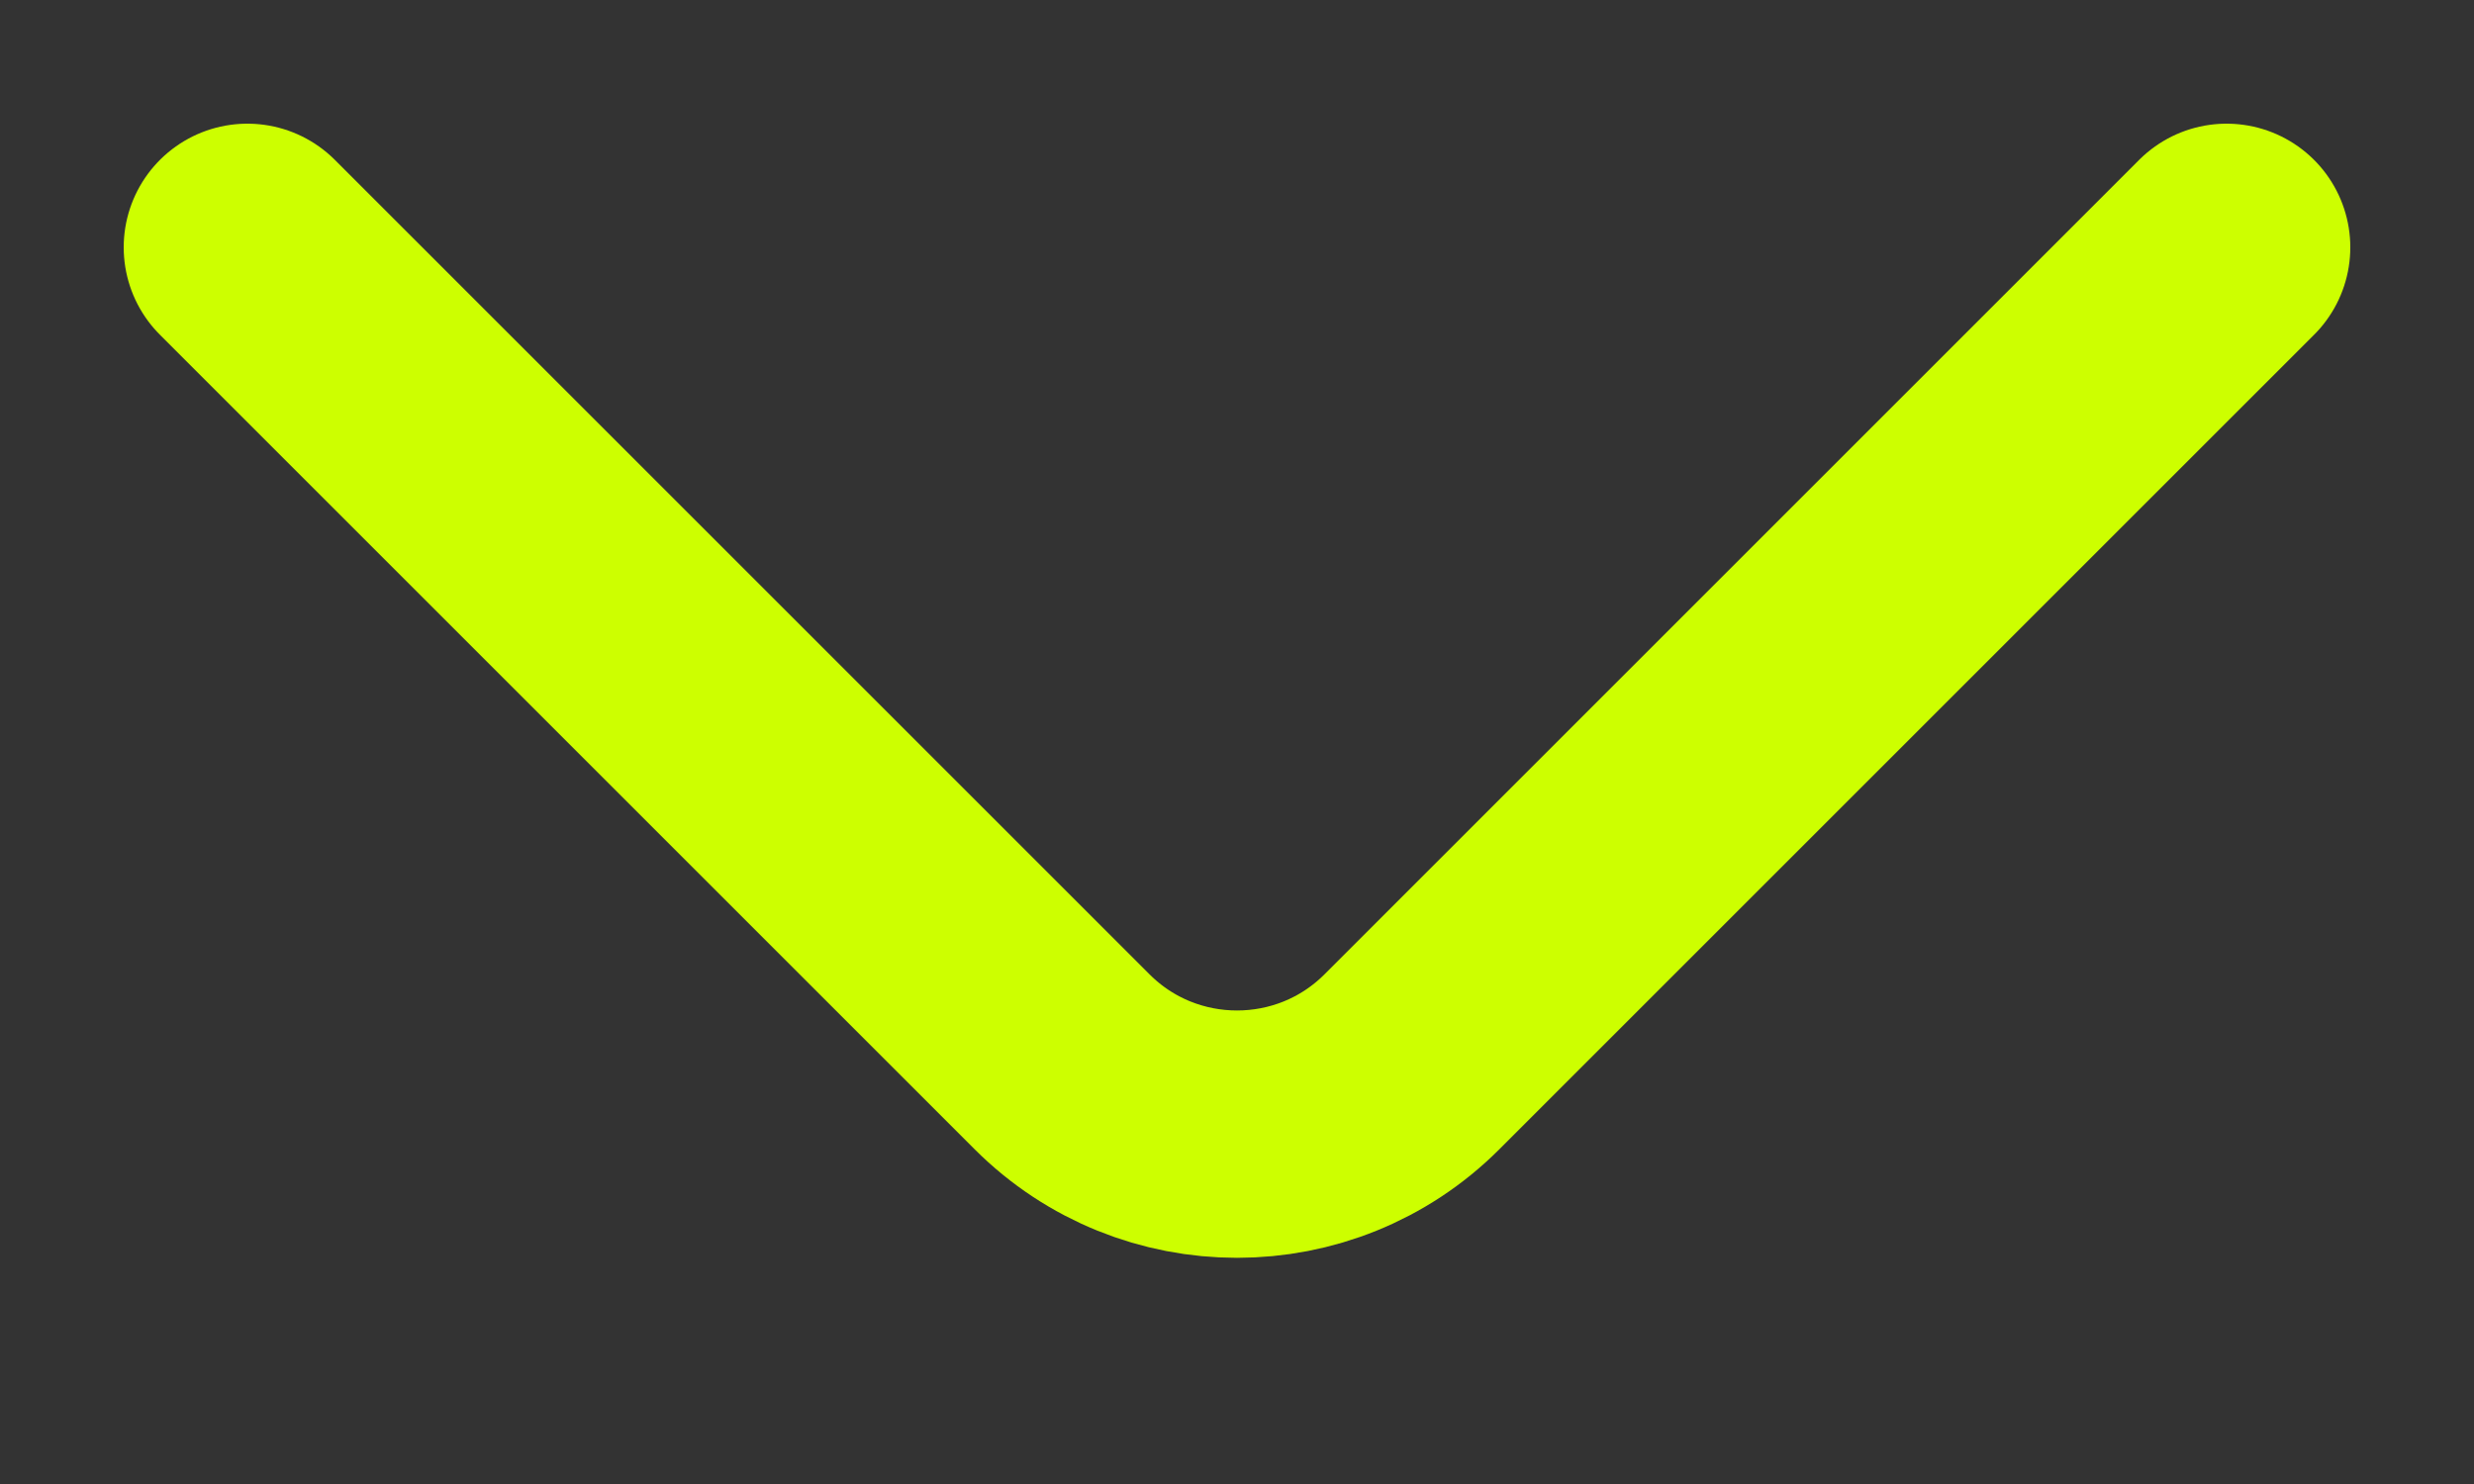 <svg width="10" height="6" viewBox="0 0 10 6" fill="none" xmlns="http://www.w3.org/2000/svg">
<rect x="0" y="0" width="10" height="6" fill="#333333" stroke="none"/>
<path d="M1 1L4.293 4.293C4.683 4.683 5.317 4.683 5.707 4.293L9 1" stroke="#CDFF00" stroke-linecap="round"/>
</svg>
